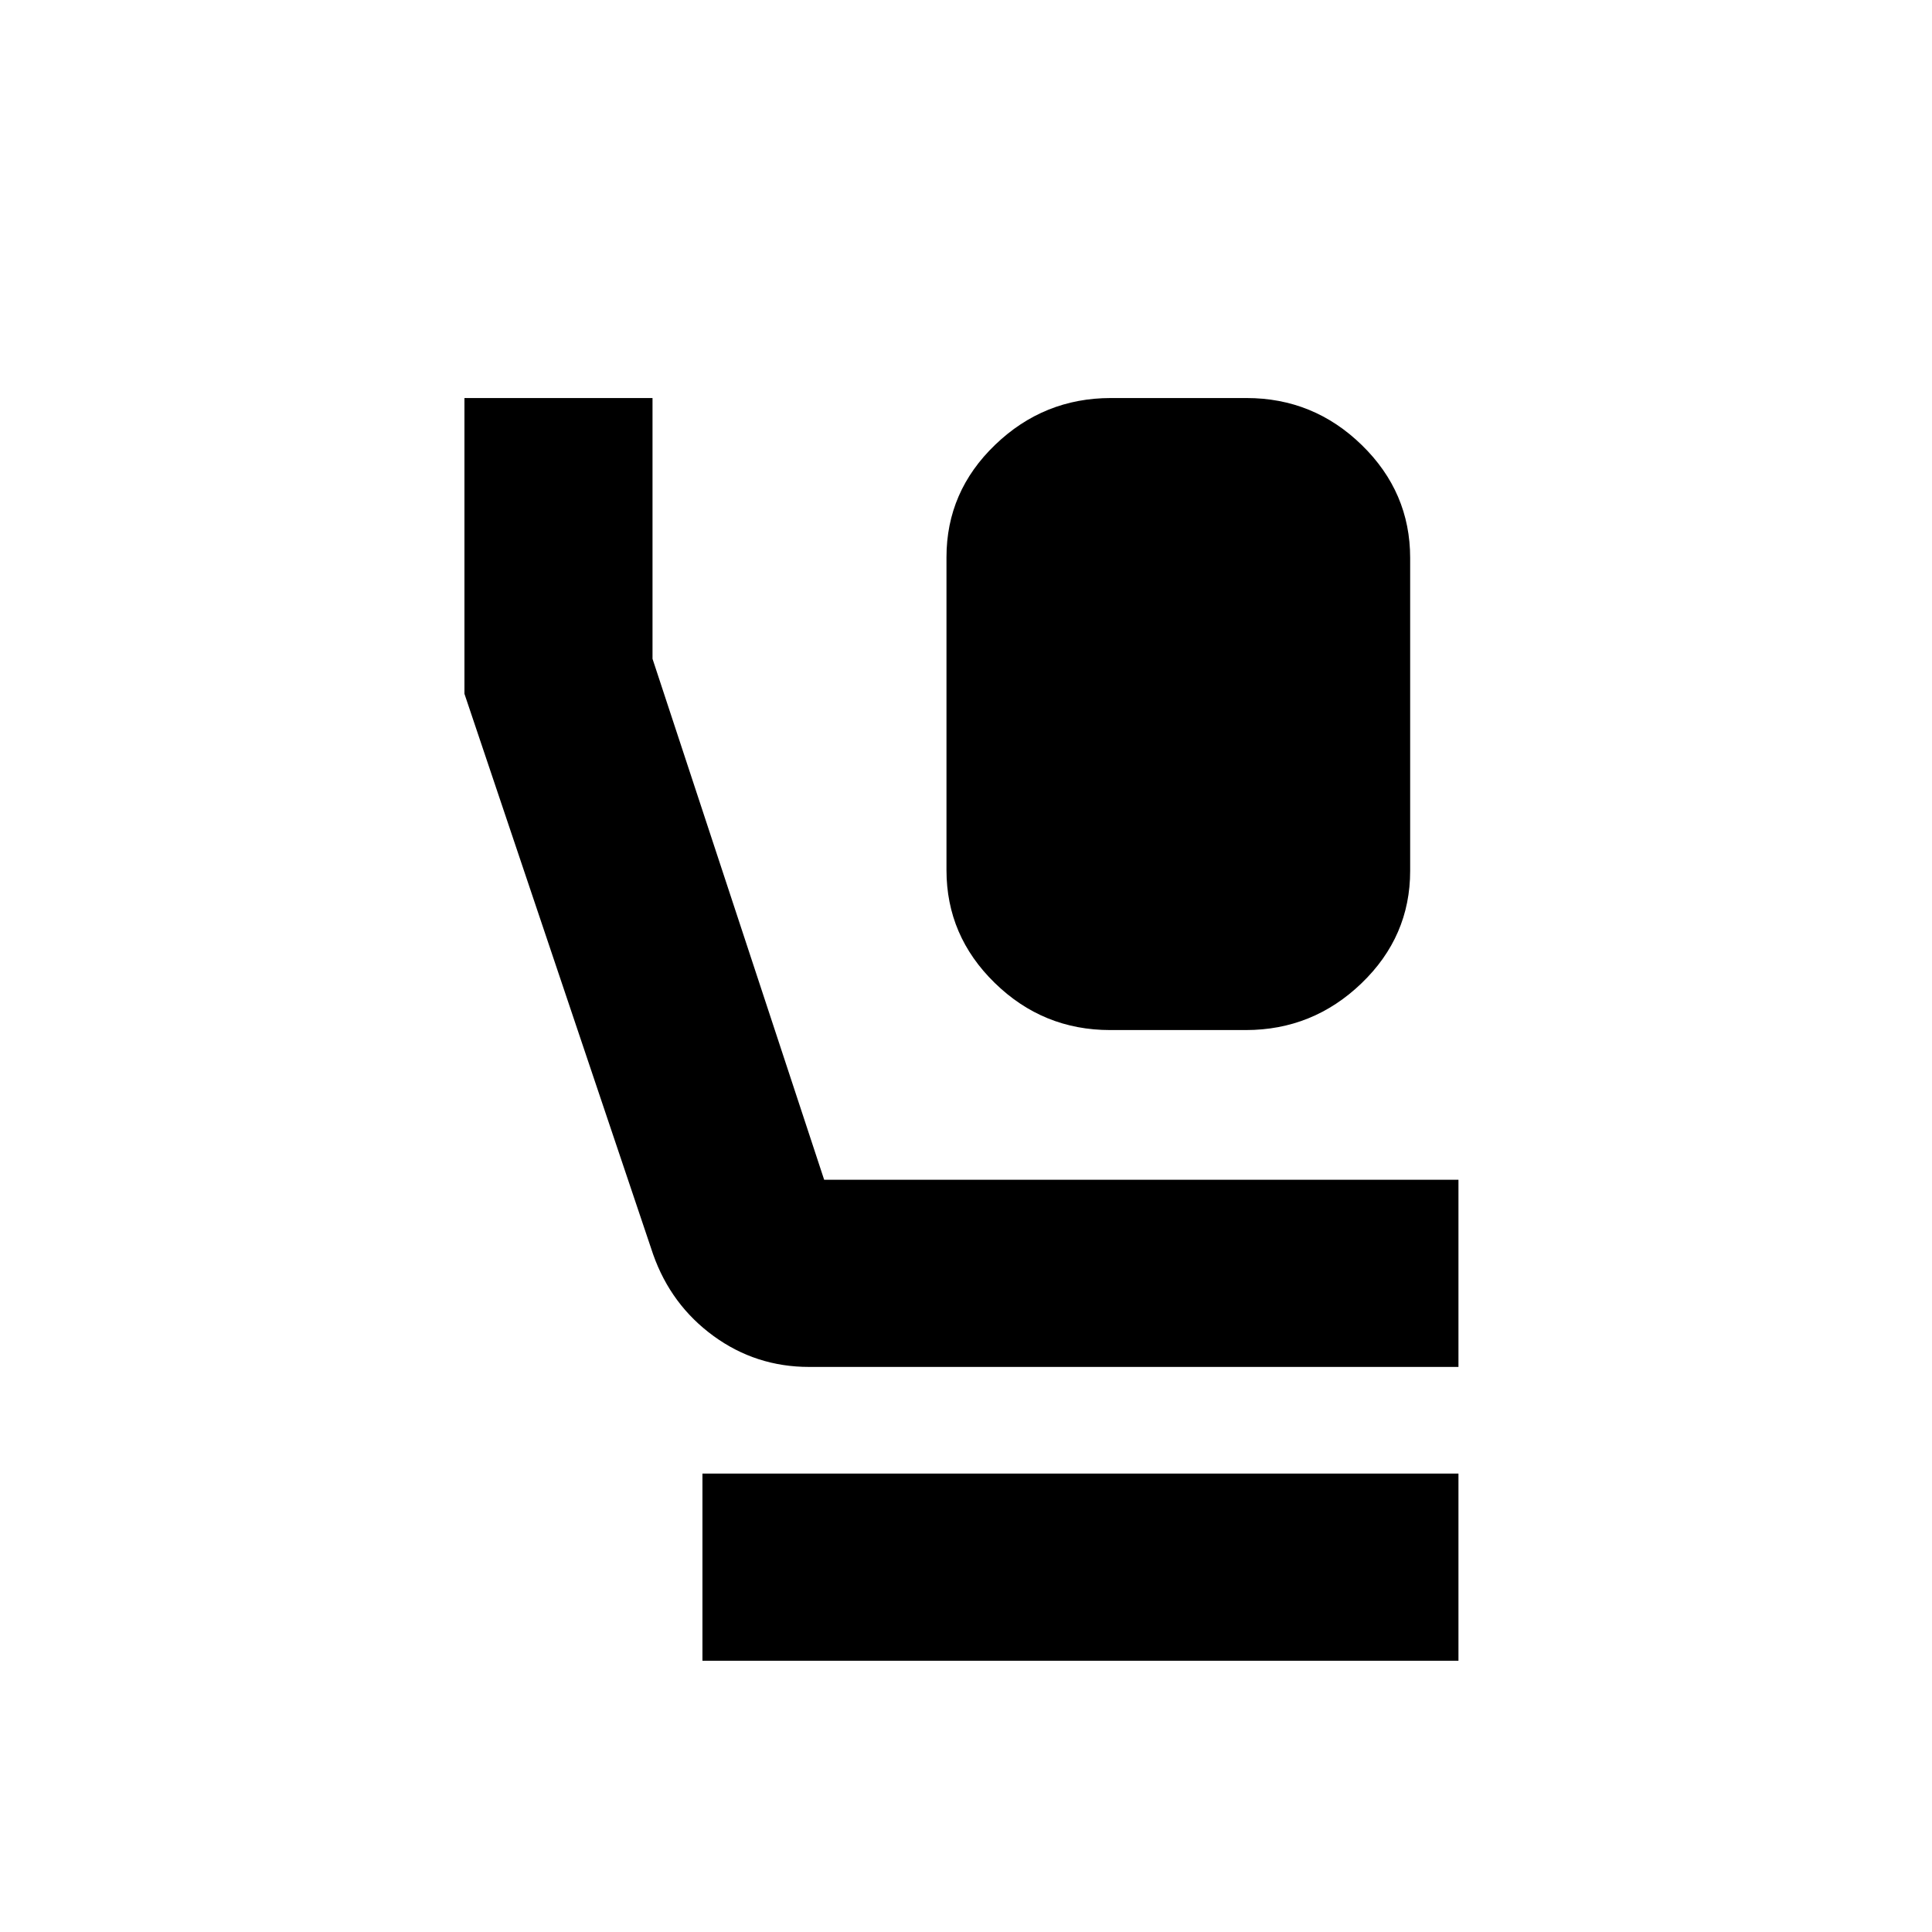 <svg xmlns="http://www.w3.org/2000/svg" height="20" viewBox="0 -960 960 960" width="20"><path d="M551.62-448.17q-33.35 0-57.33-23.41-23.99-23.41-23.99-56.04v-155.5q0-32.62 24.18-55.86 24.17-23.24 57.51-23.24h67.39q33.35 0 57.33 23.41 23.99 23.41 23.99 56.04v155.49q0 32.63-24.18 55.87-24.17 23.24-57.51 23.24h-67.39ZM402.04-280.78q-26.42 0-47.51-15.38-21.09-15.38-29.99-40.54l-93.76-278.55v-146.97h93.45v129.57l85.29 258.87H724.7v93H402.04Zm-53 146v-93H724.7v93H349.04Z"/></svg>